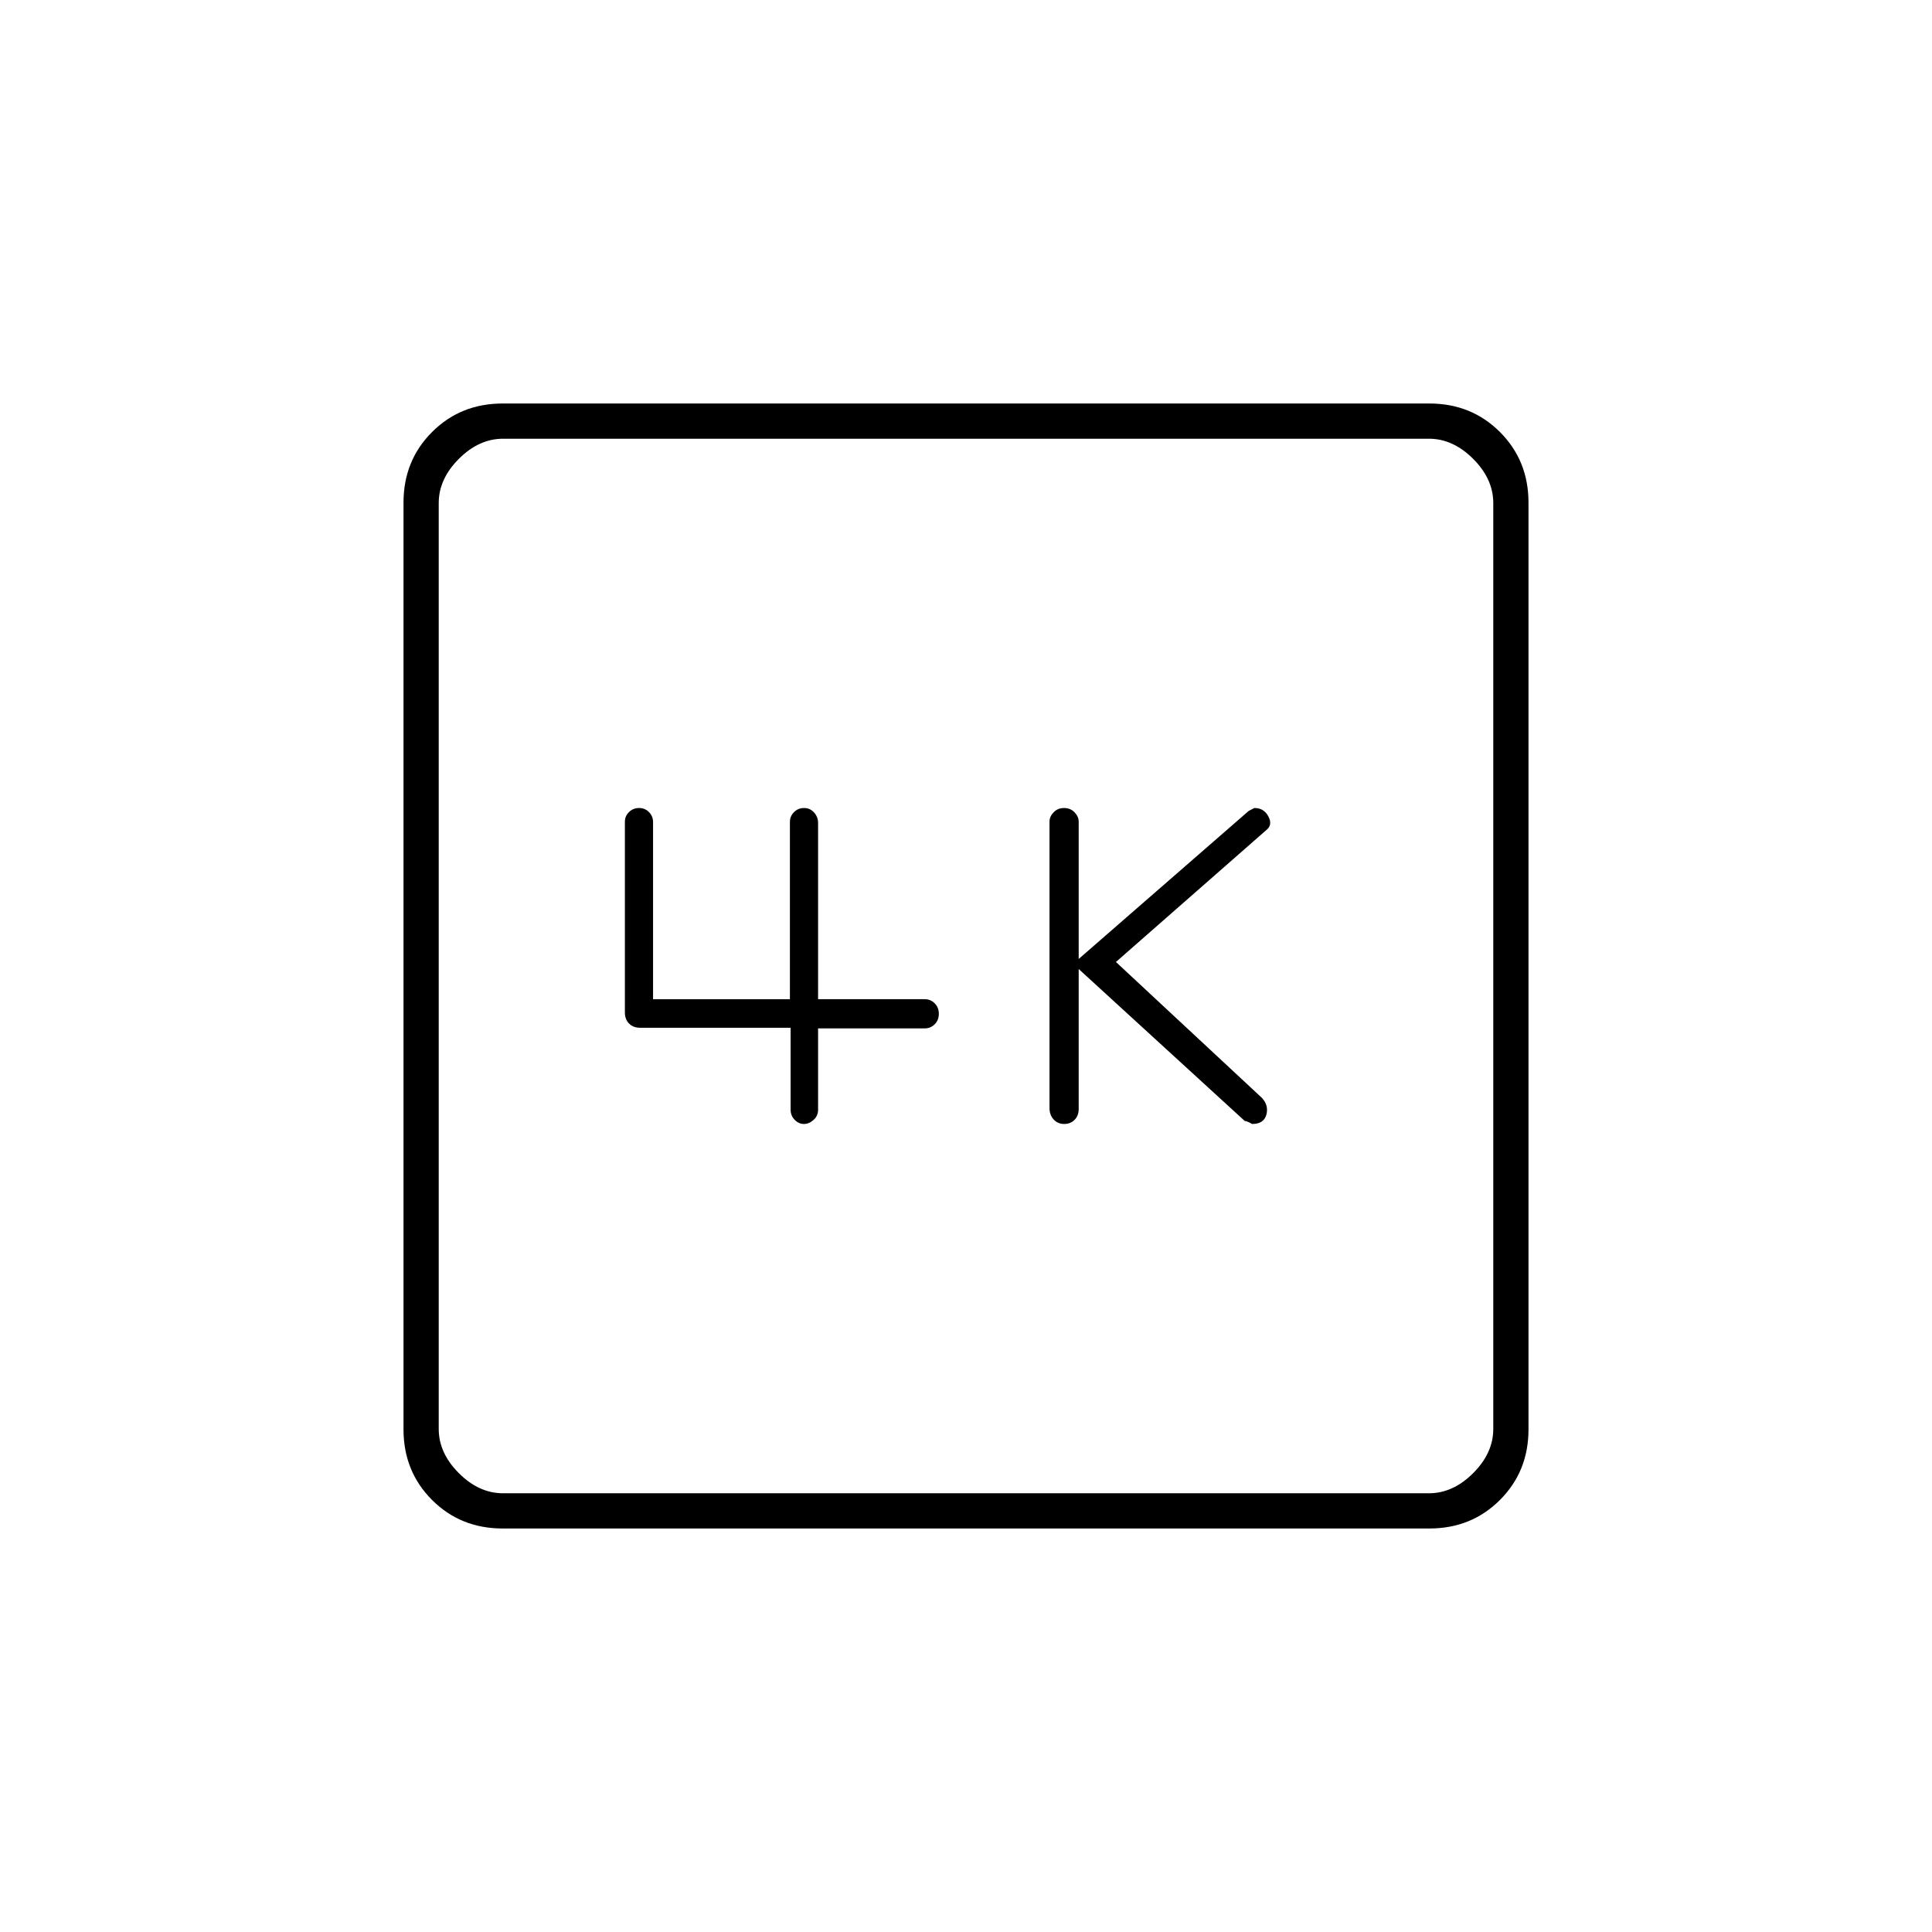 <svg xmlns="http://www.w3.org/2000/svg" height="20" viewBox="0 -960 960 960" width="20"><path d="m536-478.5 82.5 75.5q1 0 3.69 1.5 5.81 0 7.06-4.62T627-414.5L554.5-482l74.58-65.42q3.42-2.58 1.21-6.83-2.22-4.25-6.87-4.25-.24 0-1.01.45-.78.46-1.94.99L536-483.5v-68.17q0-2.54-2.05-4.69-2.05-2.14-5.2-2.14-3.15 0-5.2 2.12-2.05 2.11-2.05 4.61v142.39q0 3.38 2.05 5.63t5.2 2.25q3.15 0 5.2-2.05Q536-405.6 536-409v-69.5Zm-143.15 29.19v40.65q0 3.04 2.03 5.1 2.03 2.06 4.57 2.06 2.55 0 4.8-2.02 2.25-2.01 2.25-4.98V-449h53q2.9 0 4.95-2.05 2.05-2.05 2.05-5.2 0-3.15-2.05-5.2-2.05-2.05-4.95-2.05h-53v-87.65q0-2.92-2-5.13-2.01-2.22-4.95-2.22-2.95 0-5 2.02-2.05 2.01-2.05 4.98v88h-68v-88q0-2.9-2-4.95-2.01-2.05-4.95-2.05-2.95 0-5 2-2.05 1.99-2.05 4.93v94.7q0 3.37 2.07 5.46 2.08 2.1 5.52 2.1h74.76ZM249.76-200.5q-20.9 0-35.08-14.18t-14.18-35.08v-460.48q0-20.9 14.18-35.08t35.08-14.18h460.48q20.9 0 35.08 14.18t14.18 35.08v460.48q0 20.9-14.18 35.08t-35.08 14.18H249.76ZM250-218h460q12 0 22-10t10-22v-460q0-12-10-22t-22-10H250q-12 0-22 10t-10 22v460q0 12 10 22t22 10Zm-32-524v524-524Z"/></svg>